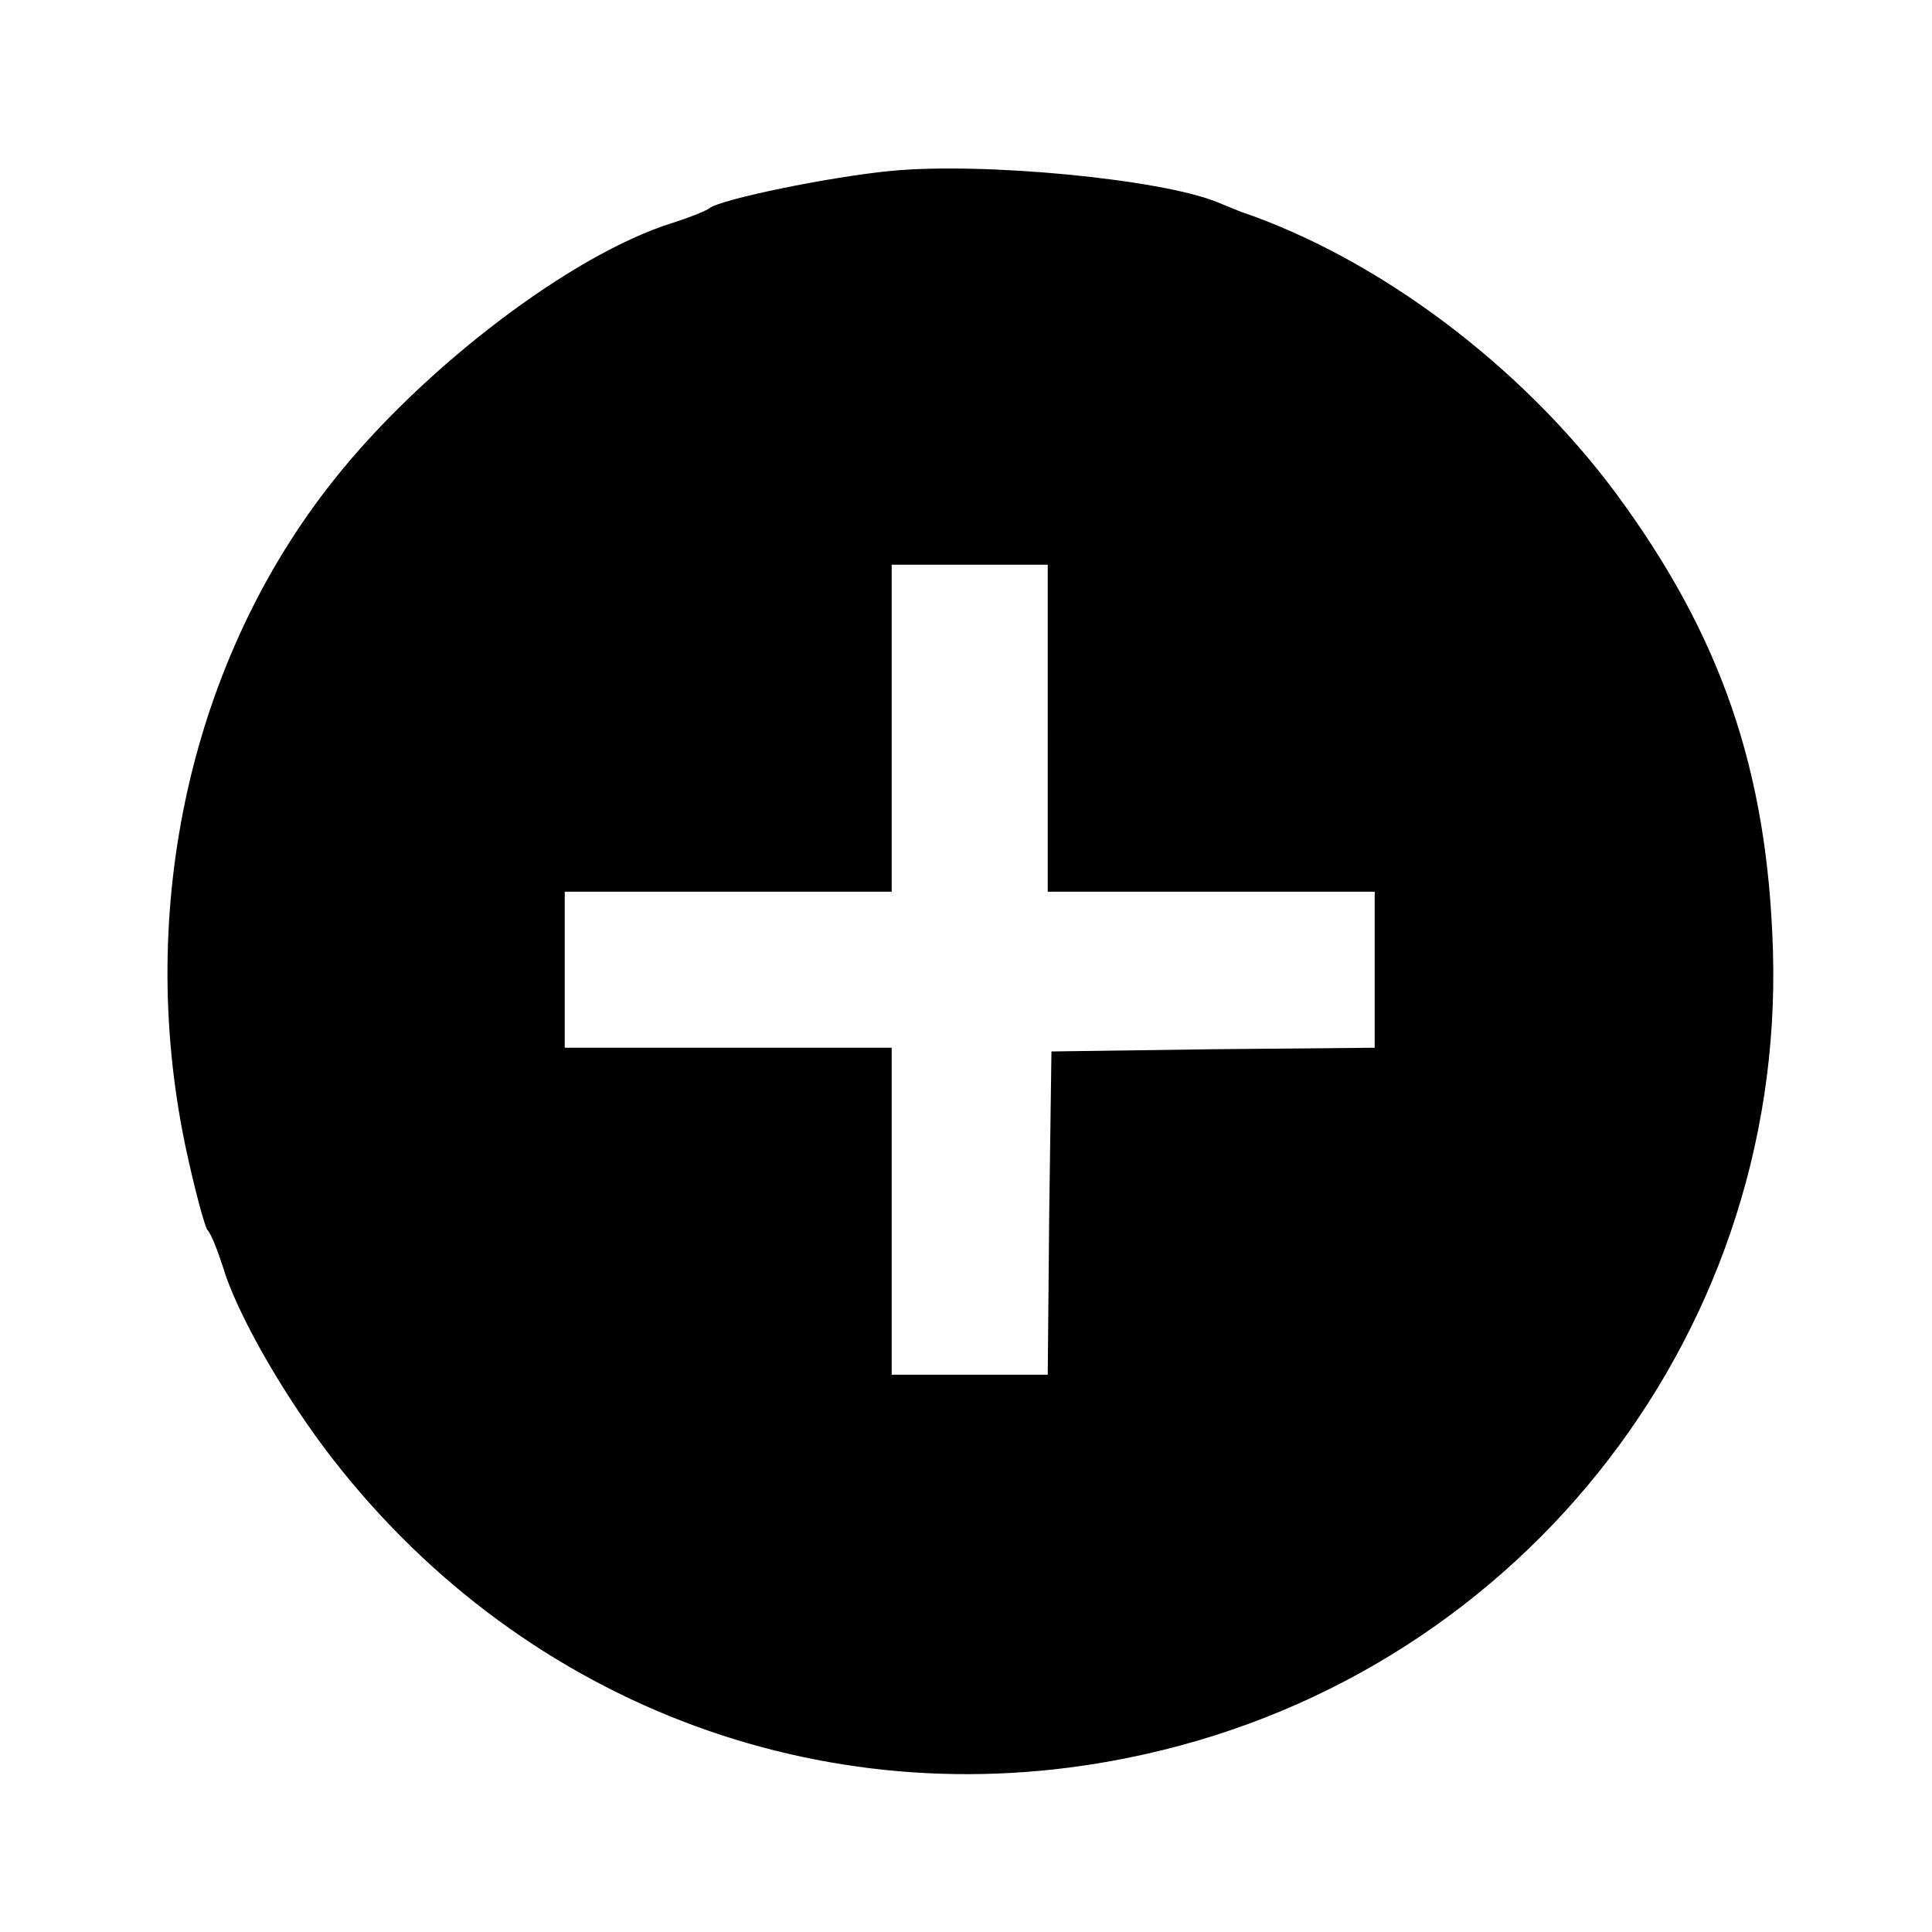<?xml version="1.0" standalone="no"?>
<!DOCTYPE svg PUBLIC "-//W3C//DTD SVG 20010904//EN"
 "http://www.w3.org/TR/2001/REC-SVG-20010904/DTD/svg10.dtd">
<svg version="1.0" xmlns="http://www.w3.org/2000/svg"
 width="260pt" height="260pt" viewBox="0 0 260 260"
 preserveAspectRatio="xMidYMid meet">
<g transform="translate(0,260) scale(0.1,-0.1)"
fill="#000000" stroke="none">
<path d="M1199 2370 c-83 -8 -228 -38 -244 -50 -5 -4 -28 -13 -50 -20 -135
-42 -335 -194 -455 -345 -193 -242 -267 -576 -201 -895 12 -57 26 -109 30
-115 5 -5 14 -28 21 -50 18 -60 75 -161 136 -243 256 -341 668 -501 1080 -418
518 103 885 560 870 1085 -7 244 -70 426 -212 618 -127 171 -319 315 -504 378
-3 1 -17 7 -32 13 -76 31 -315 54 -439 42z m211 -750 l0 -220 220 0 220 0 0
-105 0 -105 -217 -2 -218 -3 -3 -217 -2 -218 -105 0 -105 0 0 220 0 220 -220
0 -220 0 0 105 0 105 220 0 220 0 0 220 0 220 105 0 105 0 0 -220z"/>
</g>
</svg>
